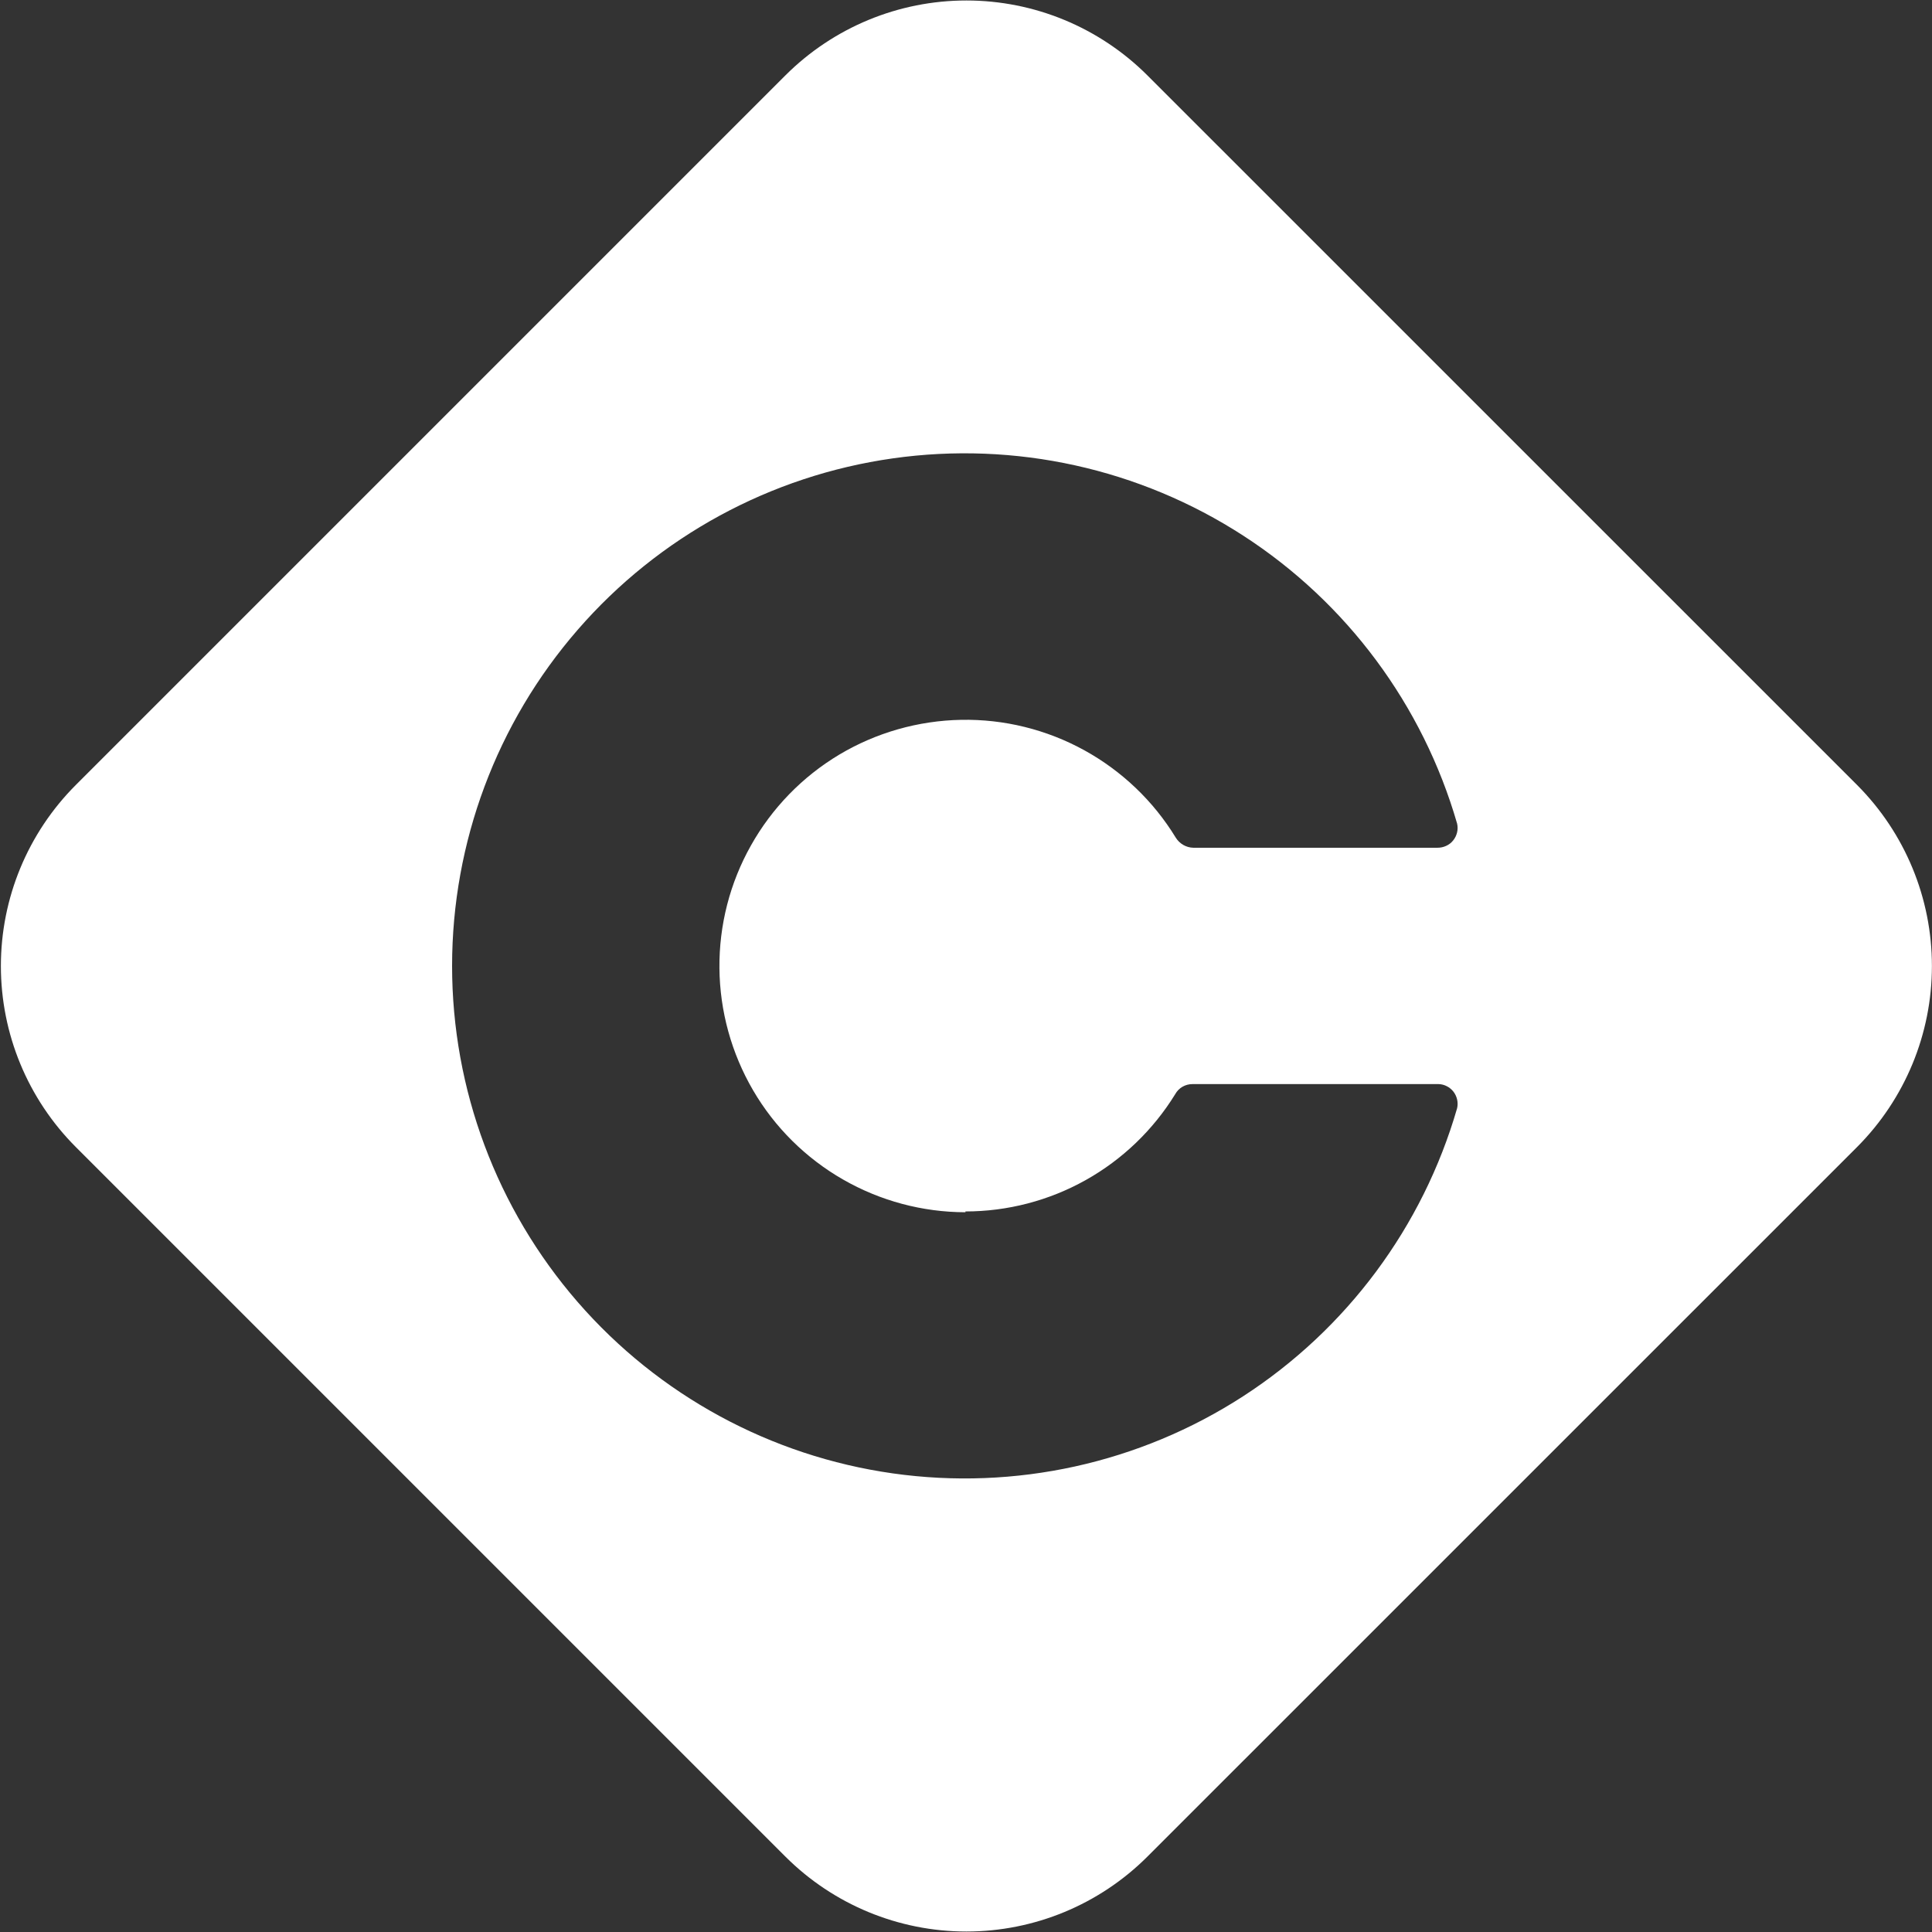 <svg width="24" height="24" viewBox="0 0 24 24" fill="none" xmlns="http://www.w3.org/2000/svg">
<rect x="0" y="0" width="24" height="24" fill="#333333" stroke="none"/>
<g clip-path="url(#clip0_1562_20032)">
<path fill-rule="evenodd" clip-rule="evenodd" d="M23.07 14.248C23.665 13.651 23.999 12.843 23.999 12C23.999 11.157 23.665 10.349 23.07 9.752L14.253 0.936C13.656 0.34 12.848 0.006 12.005 0.006C11.162 0.006 10.354 0.34 9.757 0.936L0.941 9.752C0.345 10.349 0.011 11.157 0.011 12C0.011 12.843 0.345 13.651 0.941 14.248L9.757 23.064C10.354 23.66 11.162 23.994 12.005 23.994C12.848 23.994 13.656 23.66 14.253 23.064L23.07 14.248ZM11.993 15.049C12.516 15.049 13.03 14.915 13.486 14.66C13.942 14.405 14.325 14.037 14.599 13.592C14.62 13.554 14.651 13.522 14.689 13.5C14.727 13.478 14.77 13.467 14.814 13.467H17.87C17.907 13.468 17.942 13.477 17.974 13.494C18.006 13.51 18.034 13.534 18.056 13.562C18.078 13.591 18.093 13.624 18.101 13.659C18.109 13.694 18.109 13.731 18.101 13.766C17.675 15.24 16.731 16.51 15.444 17.344C14.156 18.178 12.61 18.518 11.091 18.303C9.572 18.088 8.182 17.332 7.176 16.174C6.17 15.015 5.616 13.533 5.616 11.999C5.616 10.465 6.17 8.982 7.176 7.824C8.182 6.665 9.572 5.909 11.091 5.694C12.61 5.479 14.156 5.82 15.444 6.654C16.731 7.487 17.675 8.758 18.101 10.232C18.109 10.268 18.109 10.306 18.1 10.342C18.091 10.378 18.075 10.412 18.051 10.441C18.028 10.47 17.998 10.493 17.964 10.508C17.93 10.524 17.893 10.531 17.856 10.531H14.824C14.78 10.53 14.737 10.518 14.699 10.496C14.661 10.474 14.629 10.443 14.606 10.406C14.328 9.95 13.935 9.576 13.468 9.319C13 9.062 12.473 8.932 11.94 8.942C11.406 8.952 10.884 9.101 10.426 9.374C9.968 9.648 9.59 10.037 9.329 10.502C9.067 10.967 8.932 11.493 8.937 12.027C8.942 12.56 9.086 13.083 9.355 13.544C9.624 14.005 10.01 14.387 10.472 14.652C10.935 14.918 11.459 15.058 11.993 15.059V15.049Z" fill="white"/>
</g>
<defs>
<clipPath id="clip0_1562_20032">
<rect width="24" height="24" fill="white" transform="translate(0)"/>
</clipPath>
</defs>
</svg>
